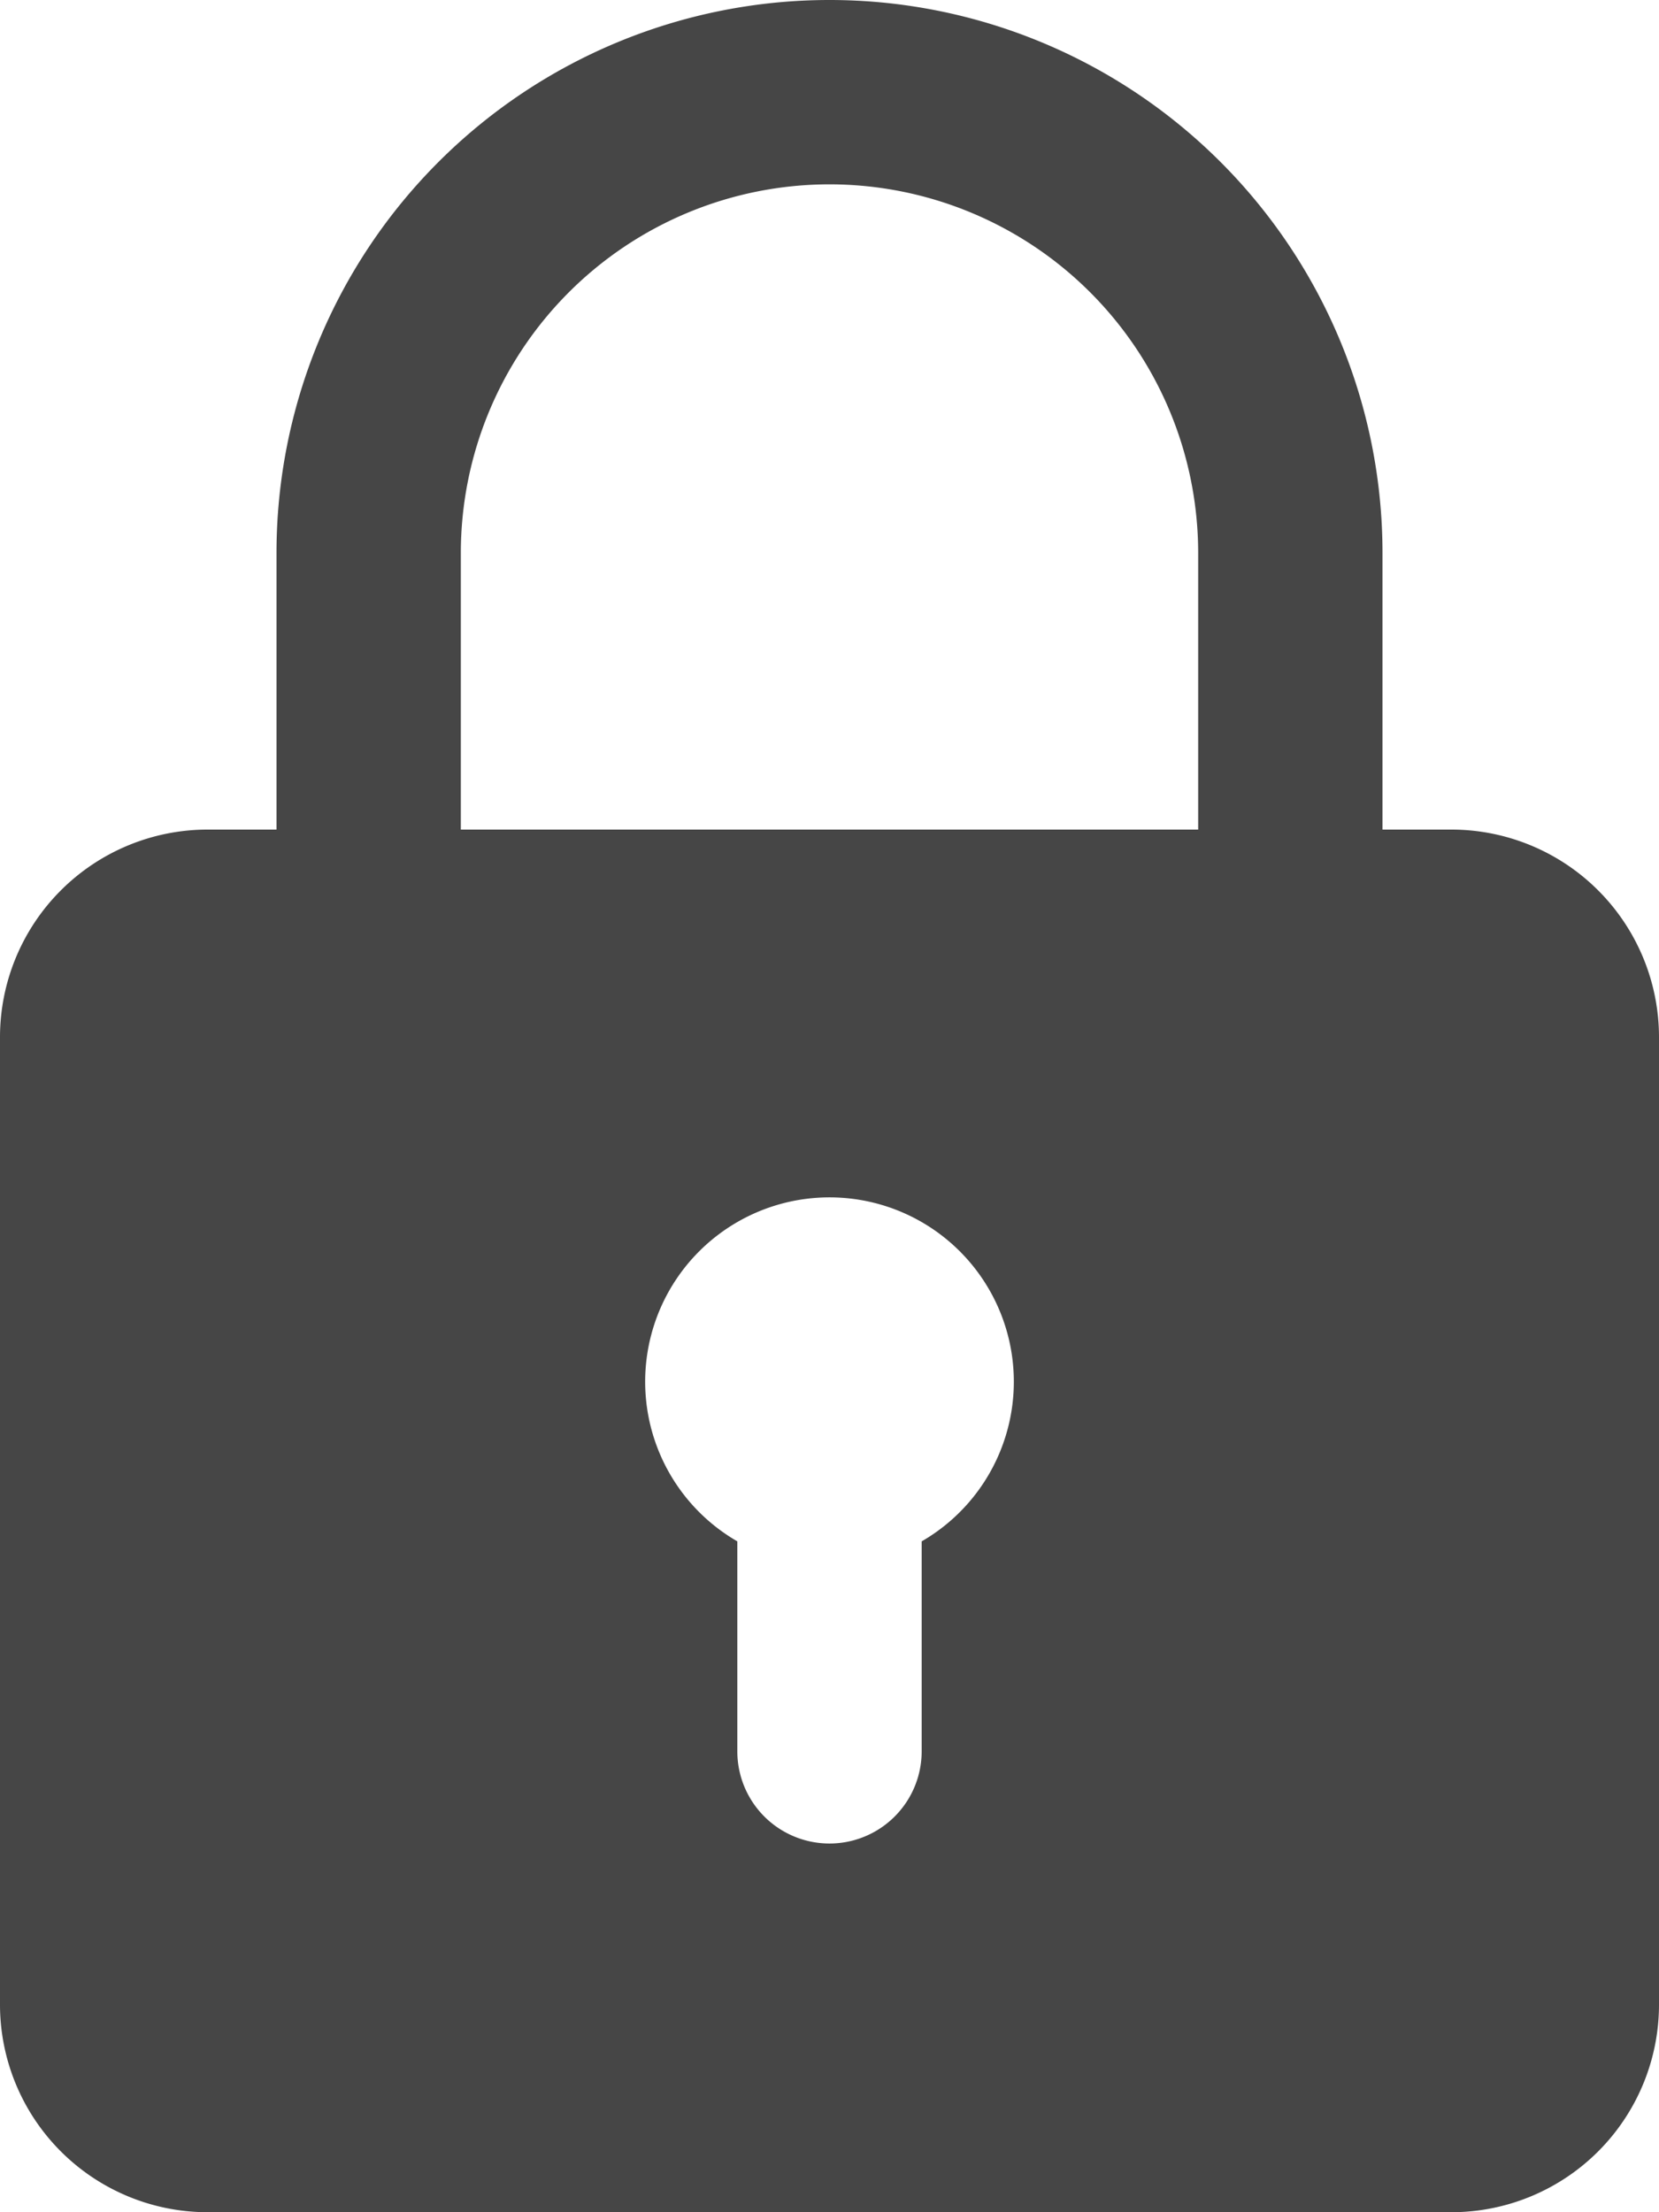 <svg xmlns="http://www.w3.org/2000/svg" width="18" height="24"><path d="M15.75 9H15V6A6 6 0 0 0 3 6v3h-.75A2.253 2.253 0 0 0 0 11.25v10.5A2.253 2.253 0 0 0 2.25 24h13.5A2.253 2.253 0 0 0 18 21.75v-10.5A2.253 2.253 0 0 0 15.75 9zM5 6a4 4 0 0 1 8 0v3H5zm5 10.722V19a1 1 0 0 1-2 0v-2.278a2 2 0 1 1 2 0z" fill="#464646"/></svg>